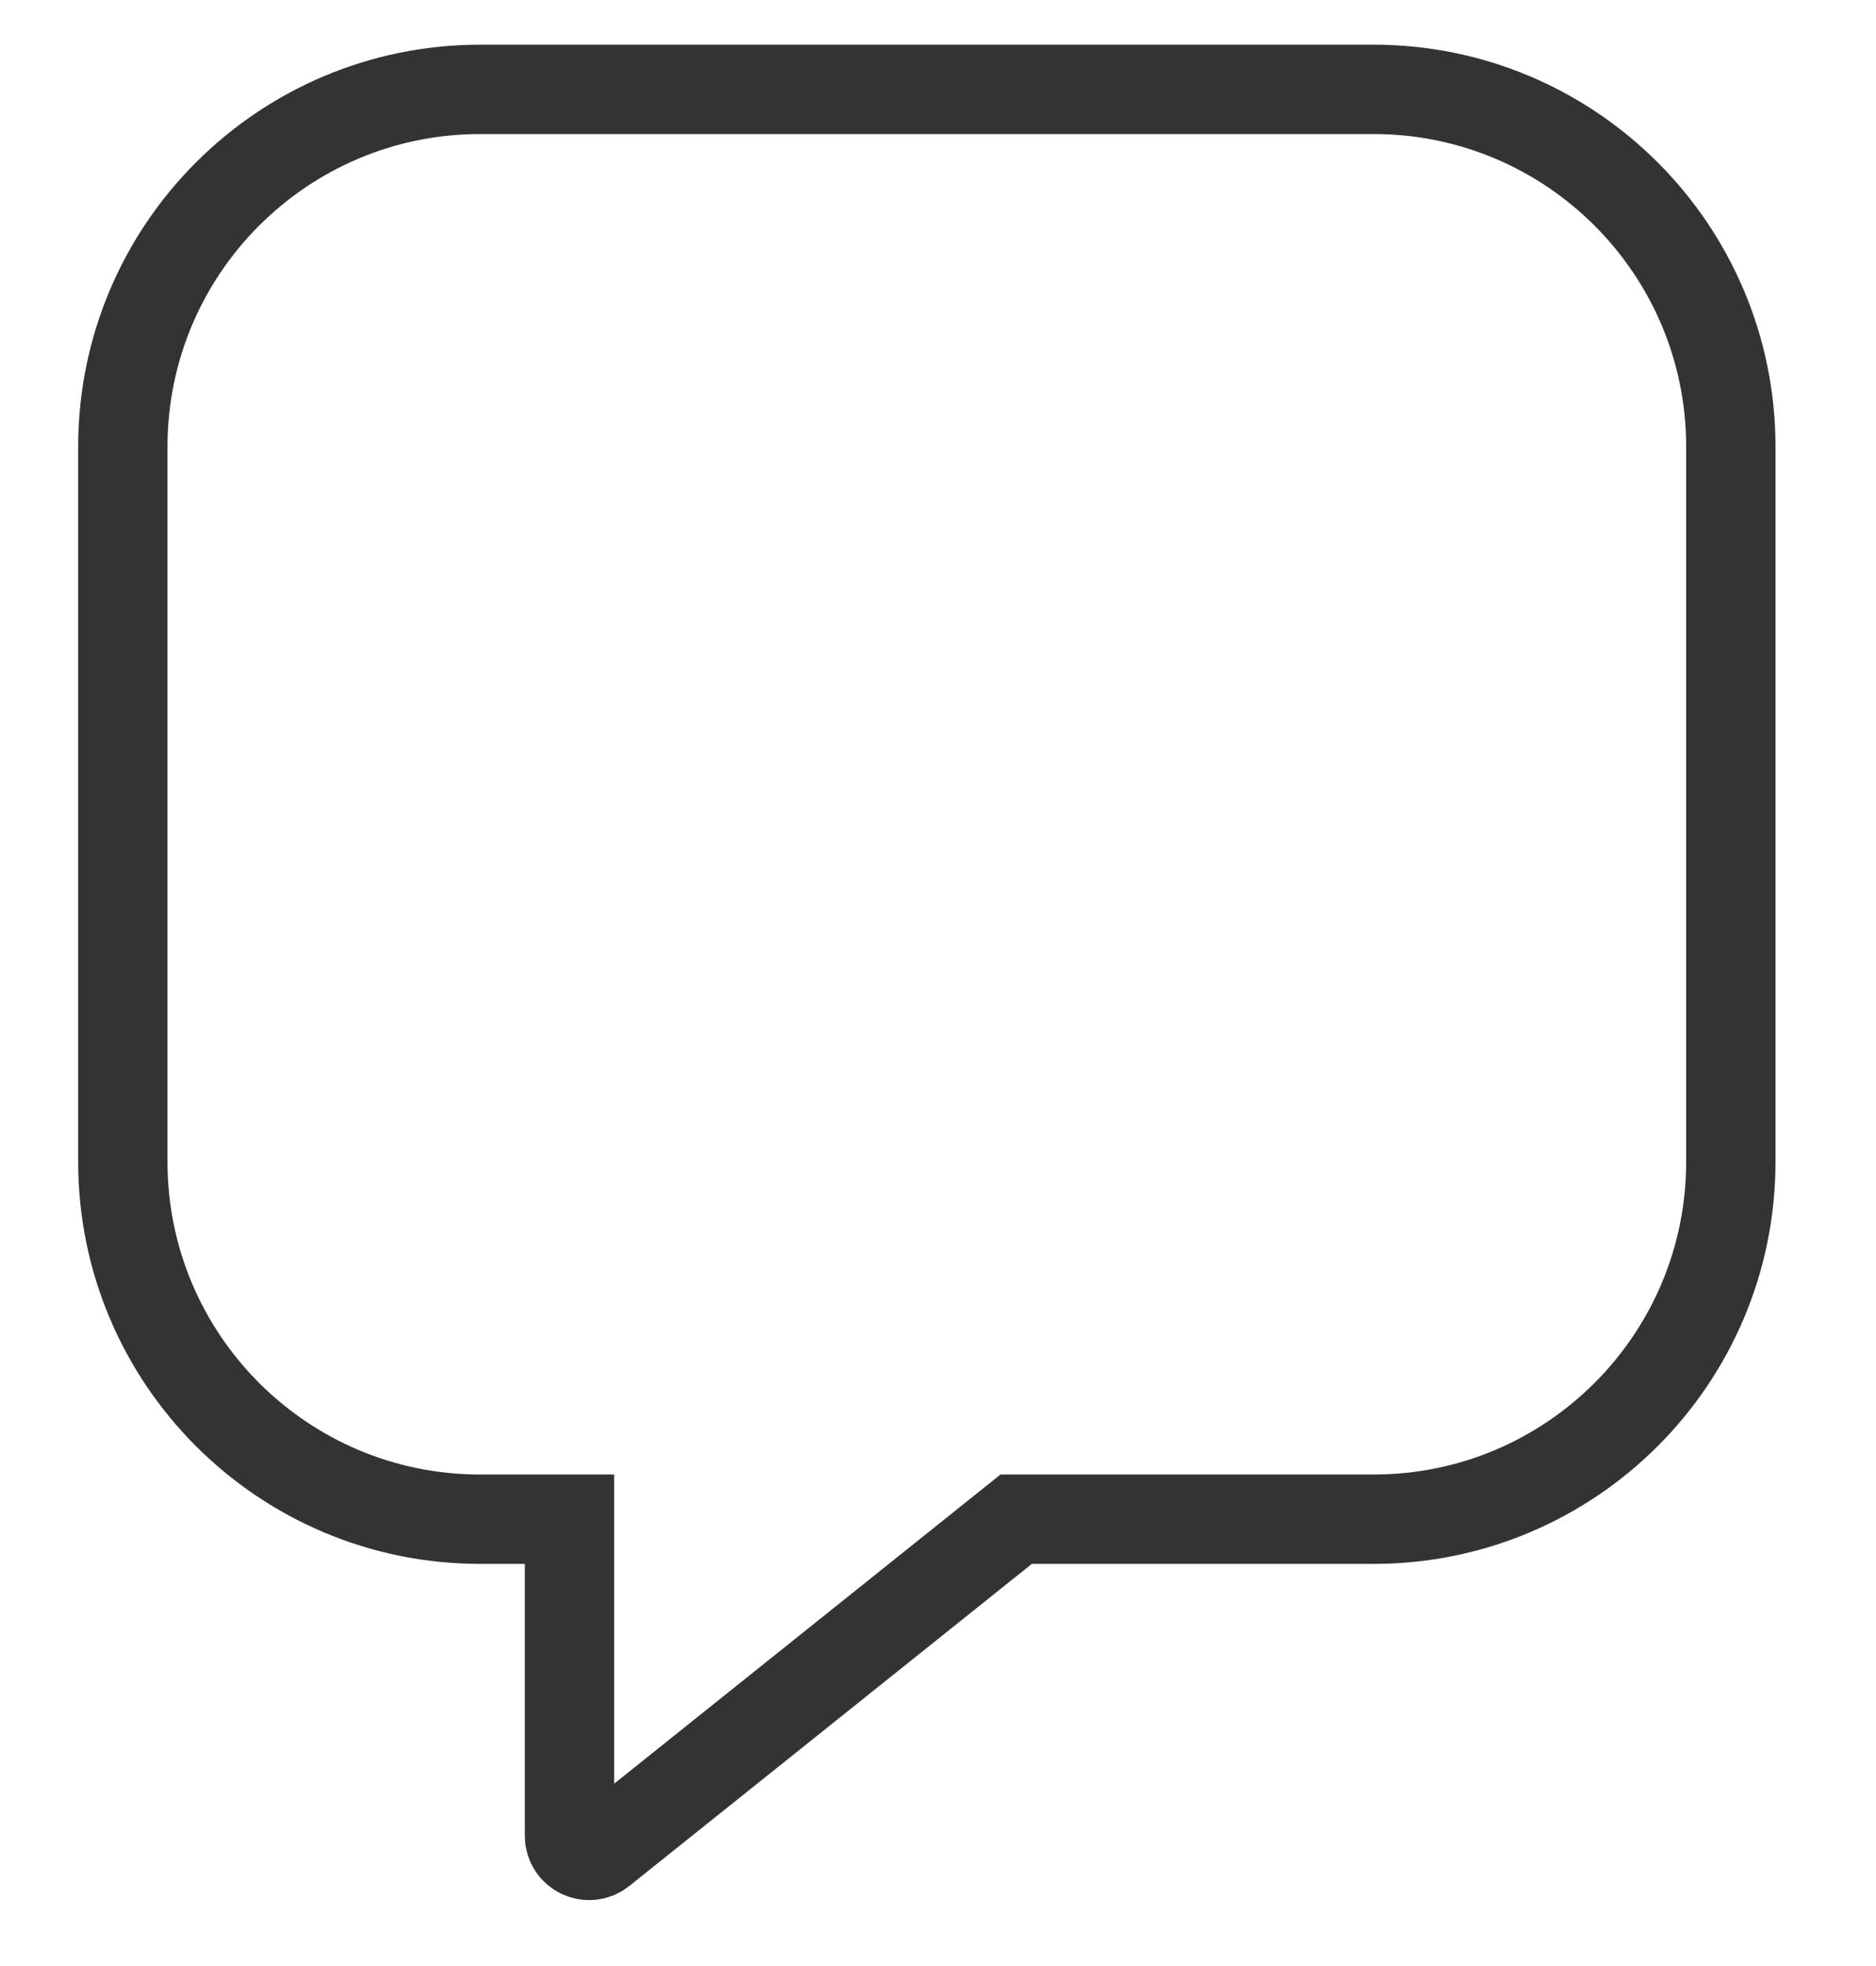 <svg viewBox="0 0 21 22" fill="none" xmlns="http://www.w3.org/2000/svg">
  <path
    d="M1.375 5C1.375 2.791 3.166 1 5.375 1H15.375C17.584 1 19.375 2.791 19.375 5V13C19.375 15.209 17.584 17 15.375 17H11.375L6.732 20.714C6.588 20.829 6.375 20.727 6.375 20.542V17H5.375C3.166 17 1.375 15.209 1.375 13V5Z"
    stroke="#333333"
    strokeWidth="1.8"
  />
</svg>